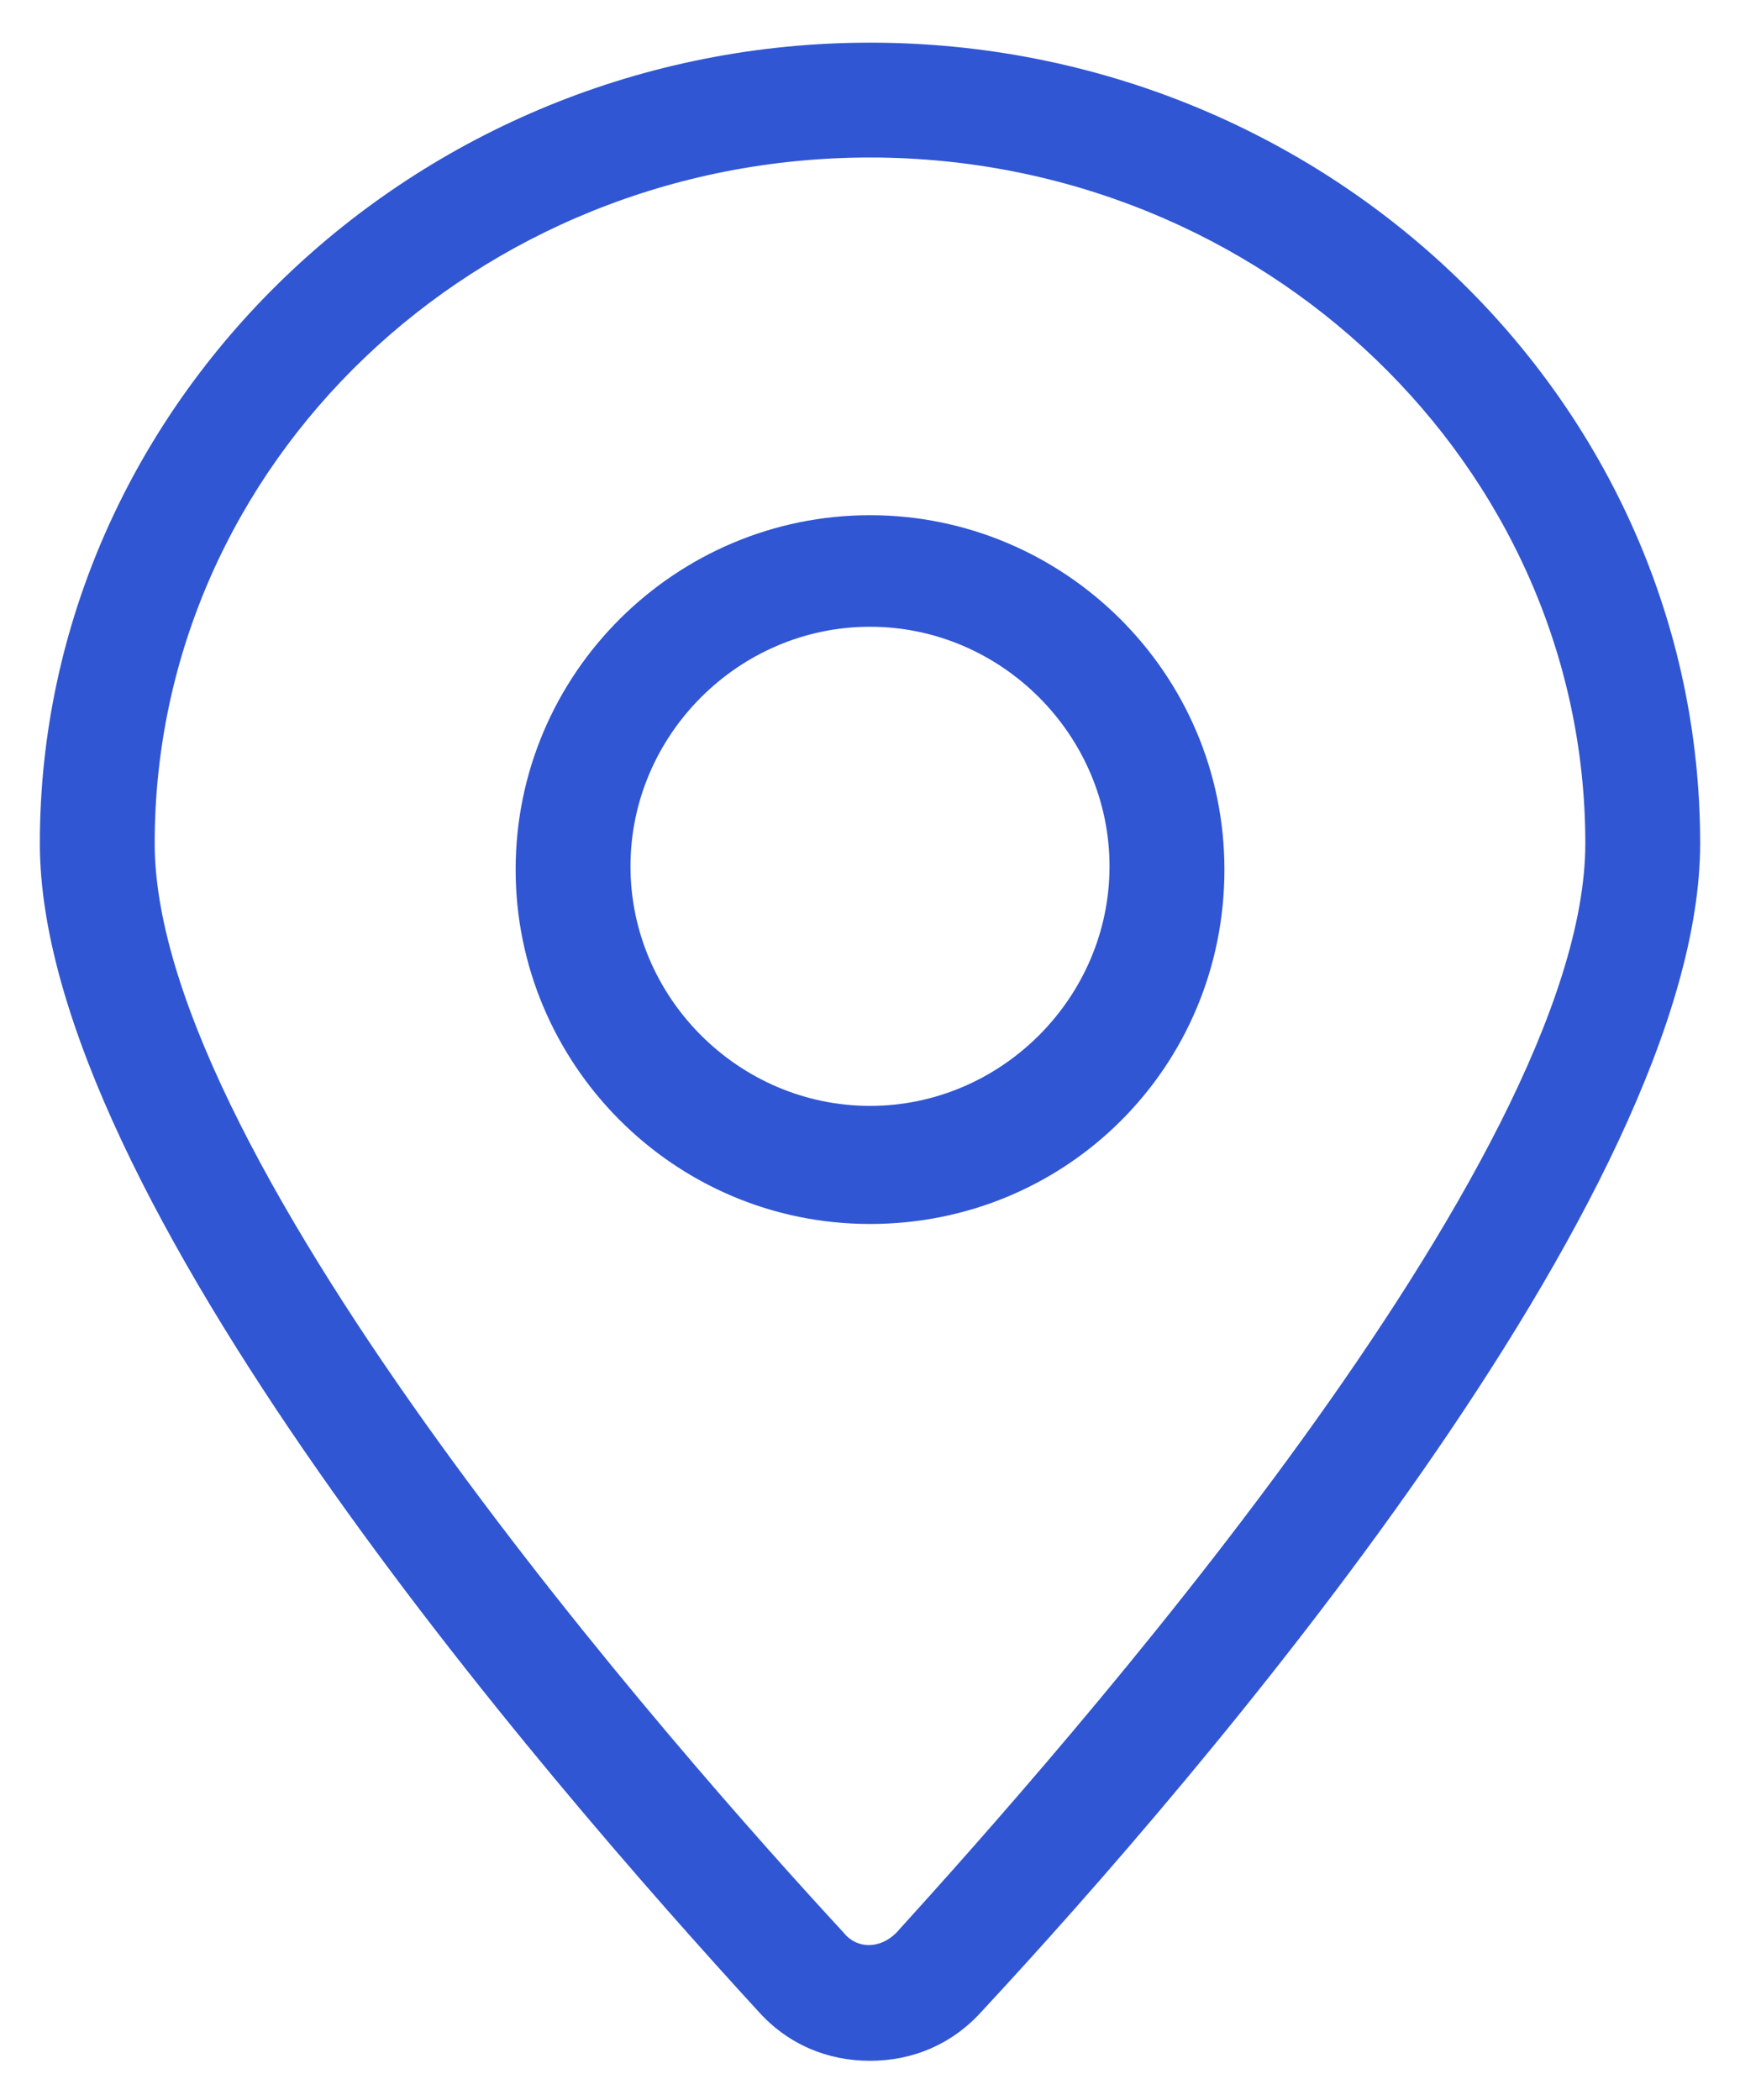 <svg width="29" height="35" viewBox="0 0 29 35" fill="none" xmlns="http://www.w3.org/2000/svg">
<path d="M14.5 0.711C6.899 0.711 0.664 6.727 0.664 14.055C0.664 19.906 9.031 29.586 12.641 33.523C13.133 34.07 13.789 34.344 14.5 34.344C15.211 34.344 15.867 34.07 16.36 33.523C19.969 29.641 28.336 19.906 28.336 14.055C28.336 6.672 22.102 0.711 14.5 0.711ZM14.938 32.211C14.664 32.484 14.281 32.484 14.063 32.211C11.383 29.312 2.578 19.359 2.578 14.055C2.578 7.711 7.938 2.625 14.5 2.625C21.063 2.625 26.422 7.766 26.422 14.055C26.422 19.359 17.617 29.258 14.938 32.211Z" fill="#3056D3"/>
<path d="M14.5 8.586C11.274 8.586 8.594 11.211 8.594 14.492C8.594 17.719 11.219 20.398 14.5 20.398C17.782 20.398 20.407 17.773 20.407 14.492C20.407 11.211 17.727 8.586 14.5 8.586ZM14.5 18.43C12.313 18.43 10.508 16.625 10.508 14.438C10.508 12.25 12.313 10.445 14.5 10.445C16.688 10.445 18.492 12.25 18.492 14.438C18.492 16.625 16.688 18.43 14.5 18.43Z" fill="#3056D3"/>
</svg>
